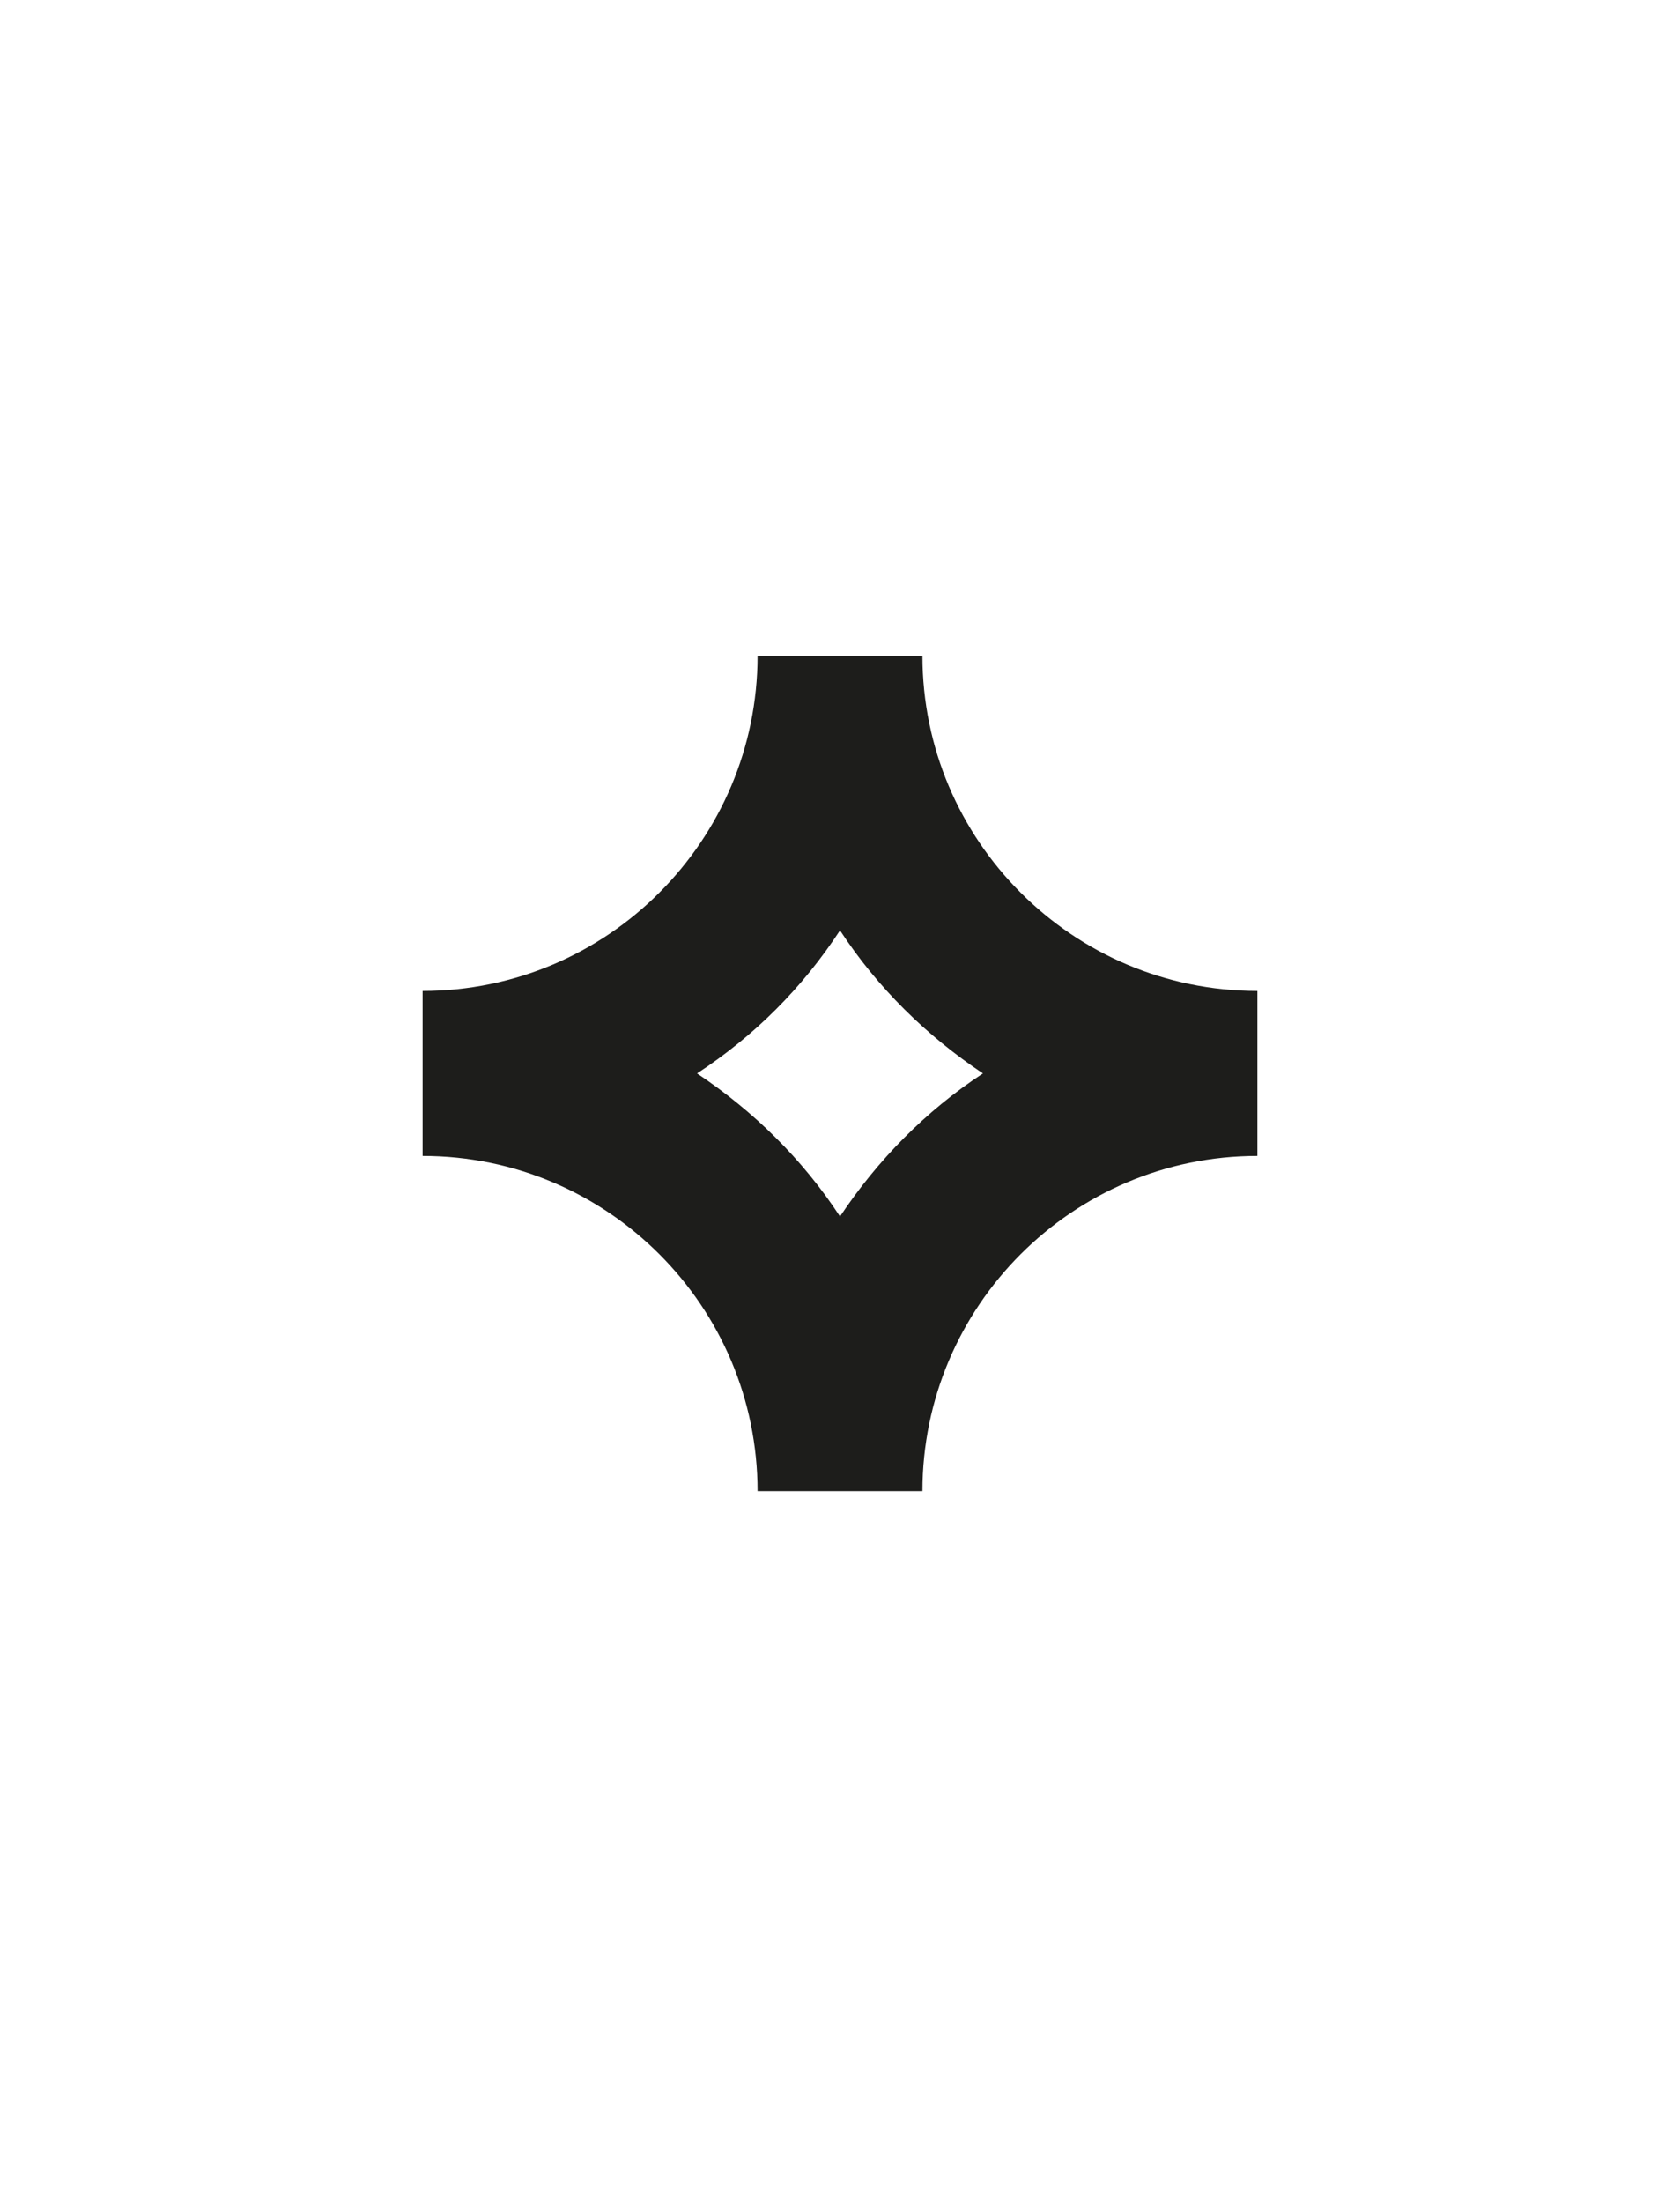 <?xml version="1.0" encoding="utf-8"?>
<!-- Generator: Adobe Illustrator 23.1.0, SVG Export Plug-In . SVG Version: 6.00 Build 0)  -->
<svg version="1.1" id="Layer_1" xmlns="http://www.w3.org/2000/svg" xmlns:xlink="http://www.w3.org/1999/xlink" x="0px" y="0px"
	 viewBox="0 0 161 211" style="enable-background:new 0 0 161 211;" xml:space="preserve">
<style type="text/css">
	.st0{fill:#77AAD4;}
	.st1{fill:#1D71B8;}
	.st2{fill:#1D1D1B;}
</style>
<g>
	<path class="st0" d="M434,188c39.8,0,72-32.2,72-72l0,0c0,39.8,32.2,72,72,72l0,0c-39.8,0-72,32.2-72,72l0,0
		C506,220.2,473.8,188,434,188L434,188z"/>
	<path class="st0" d="M674,244c61.9,0,112-50.1,112-112l0,0c0,61.9,50.1,112,112,112l0,0c-61.9,0-112,50.1-112,112l0,0
		C786,294.1,735.9,244,674,244L674,244z"/>
	<path class="st0" d="M522-60c48.6,0,88-39.4,88-88l0,0c0,48.6,39.4,88,88,88l0,0c-48.6,0-88,39.4-88,88l0,0
		C610-20.6,570.6-60,522-60L522-60z"/>
</g>
<g>
	<path class="st1" d="M593,82.3c19.9,0,36-16.1,36-36l0,0c0,19.9,16.1,36,36,36l0,0c-19.9,0-36,16.1-36,36l0,0
		C629,98.4,612.9,82.3,593,82.3L593,82.3z"/>
	<path class="st1" d="M945,86.3c22.1,0,40-17.9,40-40l0,0c0,22.1,17.9,40,40,40l0,0c-22.1,0-40,17.9-40,40l0,0
		C985,104.2,967.1,86.3,945,86.3L945,86.3z"/>
	<path class="st1" d="M753,126.3c22.1,0,40-17.9,40-40l0,0c0,22.1,17.9,40,40,40l0,0c-22.1,0-40,17.9-40,40l0,0
		C793,144.2,775.1,126.3,753,126.3L753,126.3z"/>
	<path class="st1" d="M513-73.7c22.1,0,40-17.9,40-40l0,0c0,22.1,17.9,40,40,40l0,0c-22.1,0-40,17.9-40,40l0,0
		C553-55.8,535.1-73.7,513-73.7L513-73.7z"/>
	<path class="st1" d="M833-81.7c22.1,0,40-17.9,40-40l0,0c0,22.1,17.9,40,40,40l0,0c-22.1,0-40,17.9-40,40l0,0
		C873-63.8,855.1-81.7,833-81.7L833-81.7z"/>
	<path class="st1" d="M649,350.3c22.1,0,40-17.9,40-40l0,0c0,22.1,17.9,40,40,40l0,0c-22.1,0-40,17.9-40,40l0,0
		C689,368.2,671.1,350.3,649,350.3L649,350.3z"/>
</g>
<path class="st2" d="M-523.1,12h-15.8c0-15.5-12.6-28.1-28.1-28.1v-15.8c15.5,0,28.1-12.6,28.1-28.1h15.8
	c0,15.5,12.6,28.1,28.1,28.1v15.8C-510.5-16.1-523.1-3.5-523.1,12z M-541.9-24c4.2,3,7.9,6.7,10.9,10.9c3-4.2,6.7-7.9,10.9-10.9
	c-4.2-3-7.9-6.7-10.9-10.9C-534-30.7-537.7-27-541.9-24z"/>
<path class="st2" d="M256.7-121.7h-15.8c0-35.3-28.8-64.1-64.1-64.1v-15.8c35.3,0,64.1-28.8,64.1-64.1h15.8
	c0,35.3,28.8,64.1,64.1,64.1v15.8C285.5-185.8,256.7-157.1,256.7-121.7z M211.5-193.7c16.3,7.9,29.5,21.1,37.4,37.4
	c7.9-16.3,21.1-29.5,37.4-37.4c-16.3-7.9-29.5-21.1-37.4-37.4C241-214.8,227.7-201.6,211.5-193.7z"/>
<path class="st2" d="M88.4,142.8H72.6c0-17.7-14.4-32.1-32.1-32.1V94.9c17.7,0,32.1-14.4,32.1-32.1h15.8c0,17.7,14.4,32.1,32.1,32.1
	v15.8C102.8,110.7,88.4,125.1,88.4,142.8z M66.8,102.8c5.4,3.6,10.1,8.2,13.7,13.7c3.6-5.4,8.2-10.1,13.7-13.7
	c-5.4-3.6-10.1-8.2-13.7-13.7C76.9,94.6,72.3,99.2,66.8,102.8z"/>
<path class="st2" d="M-359.1,60h-15.8c0-17.7-14.4-32.1-32.1-32.1V12.1c17.7,0,32.1-14.4,32.1-32.1h15.8c0,17.7,14.4,32.1,32.1,32.1
	v15.8C-344.7,27.9-359.1,42.3-359.1,60z M-380.7,20c5.4,3.6,10.1,8.2,13.7,13.7c3.6-5.4,8.2-10.1,13.7-13.7
	c-5.4-3.6-10.1-8.2-13.7-13.7C-370.6,11.8-375.2,16.4-380.7,20z"/>
<path class="st2" d="M-599.1-140.1h-15.8c0-17.7-14.4-32.1-32.1-32.1V-188c17.7,0,32.1-14.4,32.1-32.1h15.8
	c0,17.7,14.4,32.1,32.1,32.1v15.8C-584.7-172.2-599.1-157.8-599.1-140.1z M-620.7-180.1c5.4,3.6,10.1,8.2,13.7,13.7
	c3.6-5.4,8.2-10.1,13.7-13.7c-5.4-3.6-10.1-8.2-13.7-13.7C-610.6-188.3-615.2-183.6-620.7-180.1z"/>
<path class="st2" d="M-279.1-148h-15.8c0-17.7-14.4-32.1-32.1-32.1v-15.8c17.7,0,32.1-14.4,32.1-32.1h15.8
	c0,17.7,14.4,32.1,32.1,32.1v15.8C-264.7-180.1-279.1-165.7-279.1-148z M-300.7-188c5.4,3.6,10.1,8.2,13.7,13.7
	c3.6-5.4,8.2-10.1,13.7-13.7c-5.4-3.6-10.1-8.2-13.7-13.7C-290.6-196.2-295.2-191.6-300.7-188z"/>
<path class="st2" d="M-463.1,284h-15.8c0-17.7-14.4-32.1-32.1-32.1v-15.8c17.7,0,32.1-14.4,32.1-32.1h15.8
	c0,17.7,14.4,32.1,32.1,32.1v15.8C-448.7,251.9-463.1,266.3-463.1,284z M-484.7,244c5.4,3.6,10.1,8.2,13.7,13.7
	c3.6-5.4,8.2-10.1,13.7-13.7c-5.4-3.6-10.1-8.2-13.7-13.7C-474.6,235.8-479.2,240.4-484.7,244z"/>
<path class="st2" d="M-287.1,284h-15.8c0-57.4-46.7-104.1-104.1-104.1v-15.8c57.4,0,104.1-46.7,104.1-104.1h15.8
	c0,57.4,46.7,104.1,104.1,104.1v15.8C-240.4,179.9-287.1,226.6-287.1,284z M-364.2,172c31.7,12.2,57,37.5,69.2,69.2
	c12.2-31.7,37.5-57,69.2-69.2c-31.7-12.2-57-37.5-69.2-69.2C-307.2,134.5-332.5,159.8-364.2,172z"/>
<path class="st2" d="M57-73.7H46.2c0-30.1-24.5-54.6-54.6-54.6v-10.8c30.1,0,54.6-24.5,54.6-54.6H57c0,30.1,24.5,54.6,54.6,54.6
	v10.8C81.5-128.3,57-103.8,57-73.7z M17.6-133.7c15.2,6.6,27.4,18.8,34,34c6.6-15.2,18.8-27.4,34-34c-15.2-6.6-27.4-18.8-34-34
	C45-152.5,32.8-140.3,17.6-133.7z"/>
</svg>
